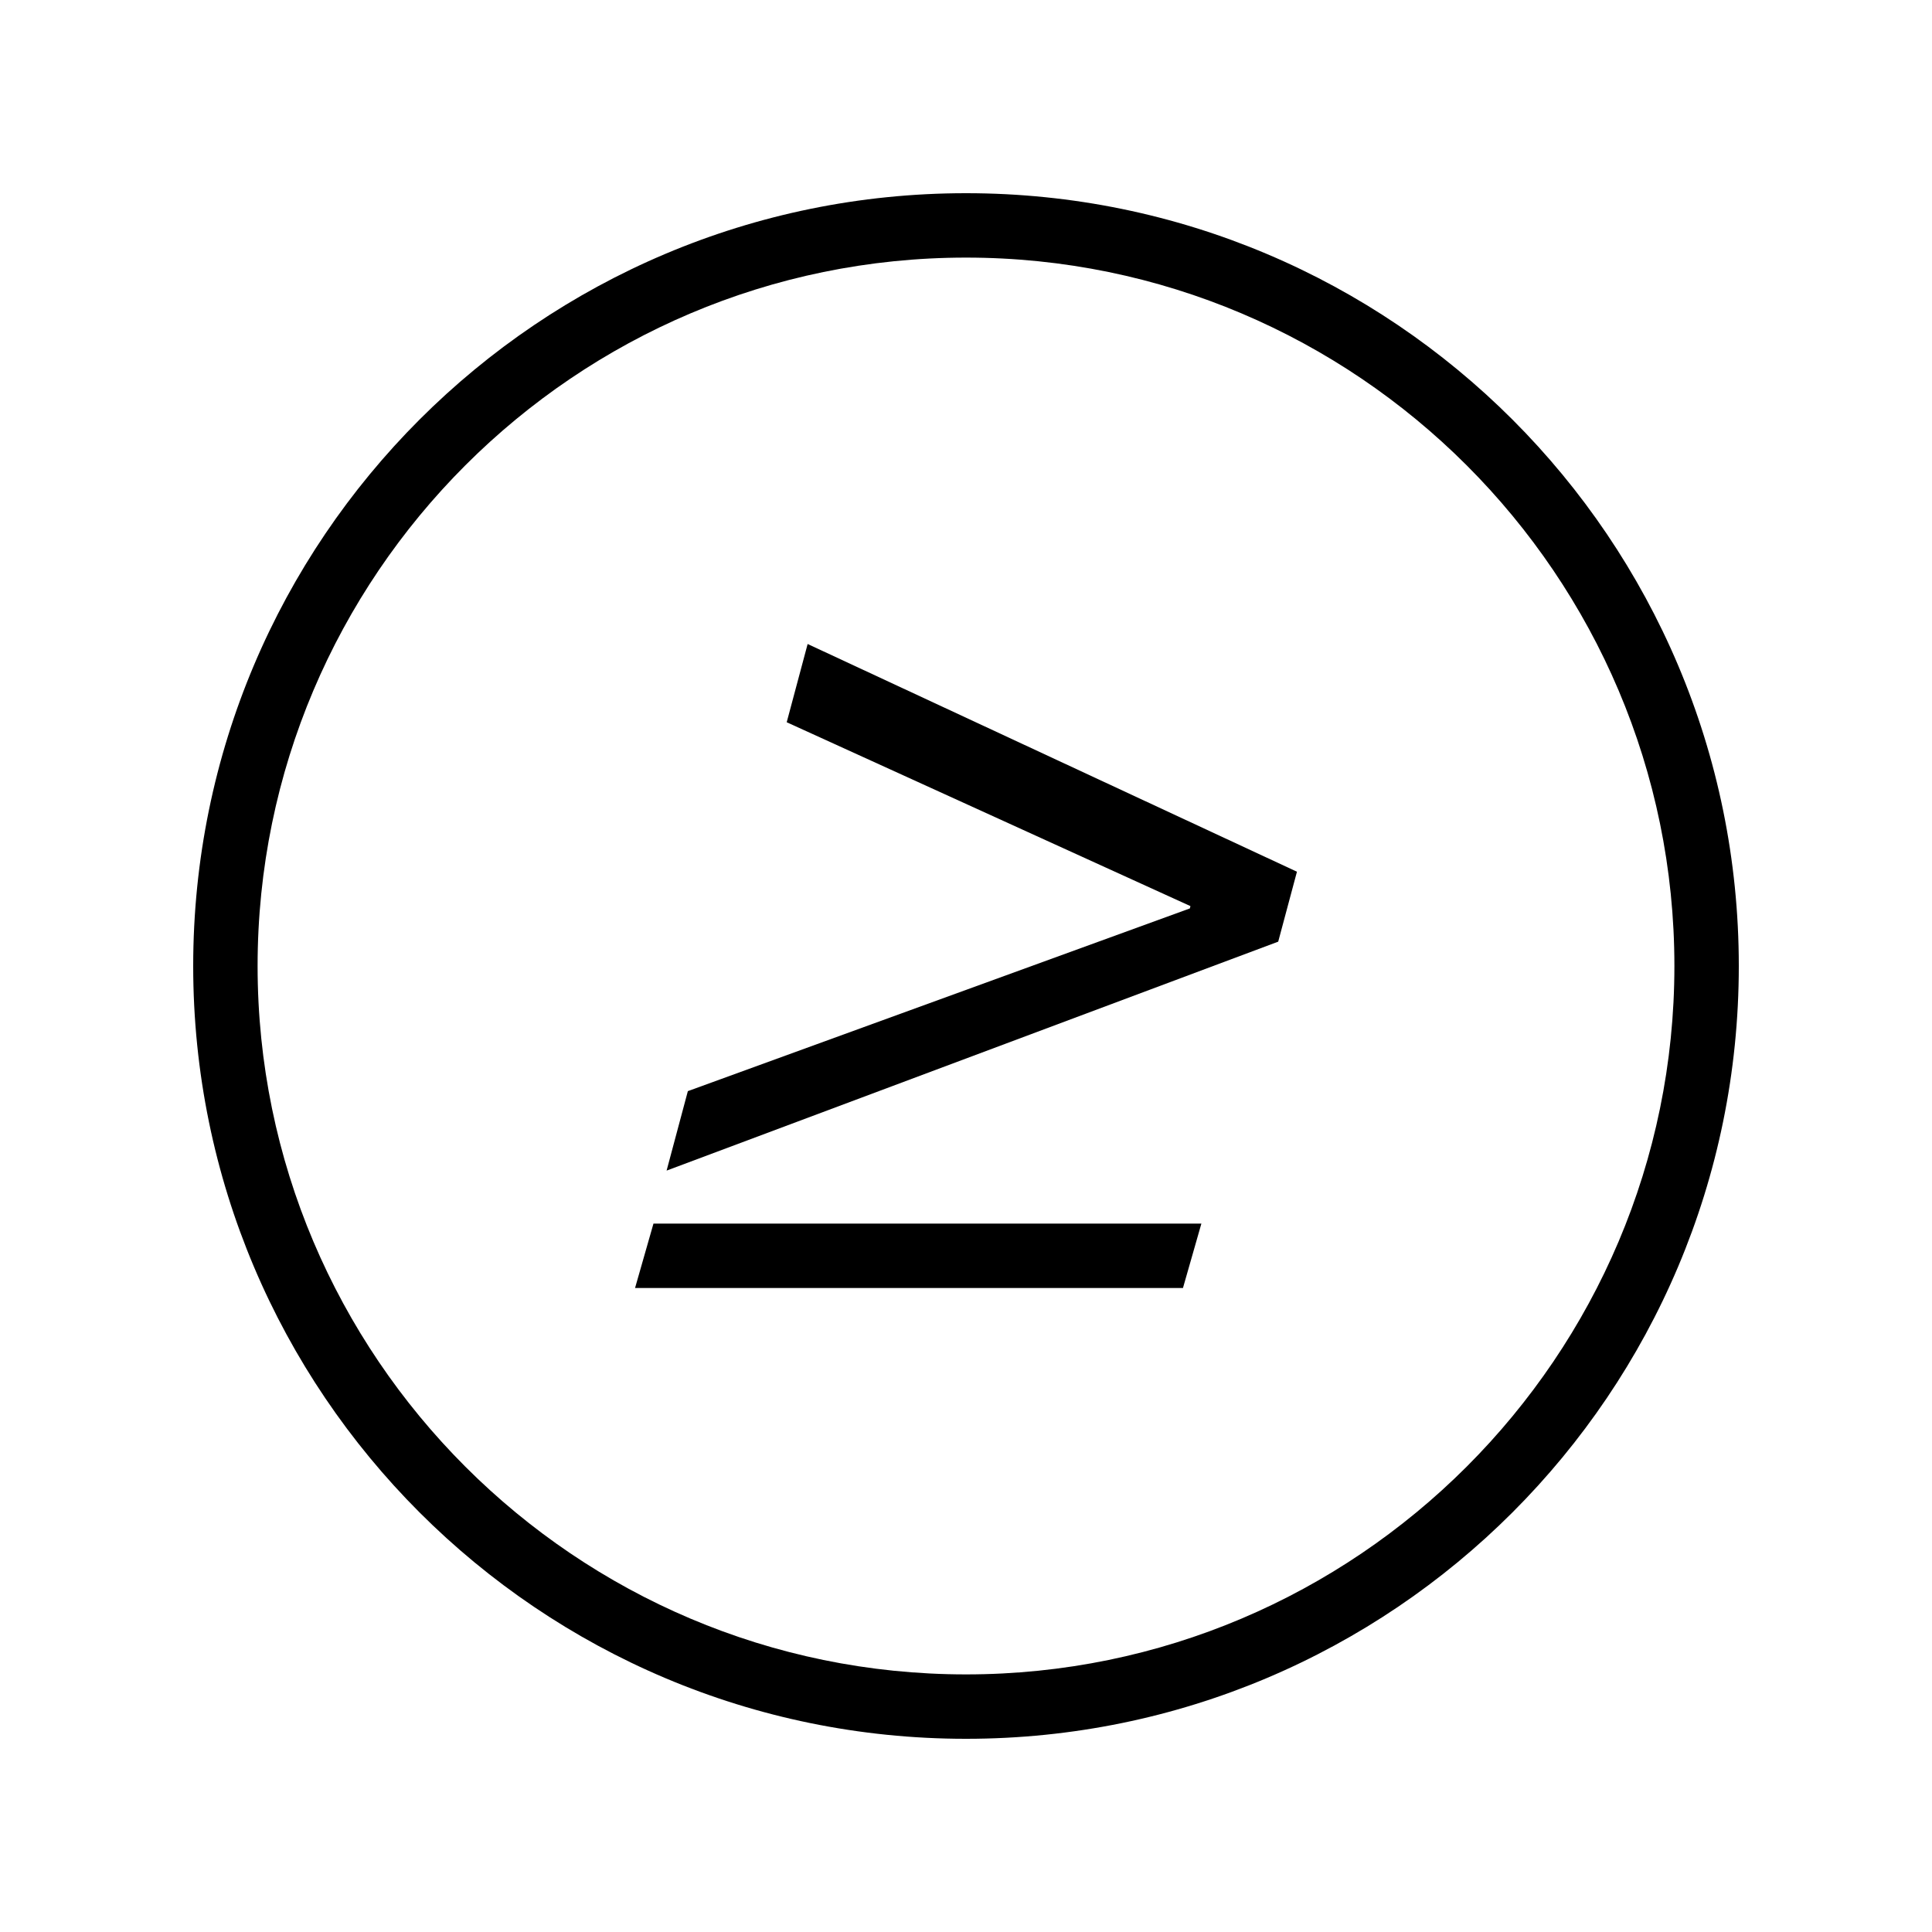 <?xml version="1.0" encoding="iso-8859-1"?>
<!DOCTYPE svg PUBLIC "-//W3C//DTD SVG 1.1//EN" "http://www.w3.org/Graphics/SVG/1.1/DTD/svg11.dtd">
<svg version="1.1" xmlns="http://www.w3.org/2000/svg" xmlns:xlink="http://www.w3.org/1999/xlink" x="0px" y="0px" width="30" height="30" viewBox="0 0 30 30" xml:space="preserve">
    <g transform="translate(-210 -560)">
        <g xmlns="http://www.w3.org/2000/svg" xmlns:xlink="http://www.w3.org/1999/xlink" id="character-greater-than-equal-7">
		<path d="M225,587c6.627,0,12-5.373,12-12s-5.373-12-12-12s-12,5.373-12,12S218.373,587,225,587z M225,564c6.065,0,11,4.935,11,11    s-4.935,11-11,11s-11-4.935-11-11S218.935,564,225,564z"/>
		<polygon points="228.655,579 220.147,579 219.861,580 228.369,580   "/>
		<polygon points="230.139,573.536 222.541,570 222.216,571.215 228.485,574.07 228.476,574.106 220.681,576.943 220.351,578.177     229.848,574.622   "/>
	</g>
	
    </g>
</svg>
